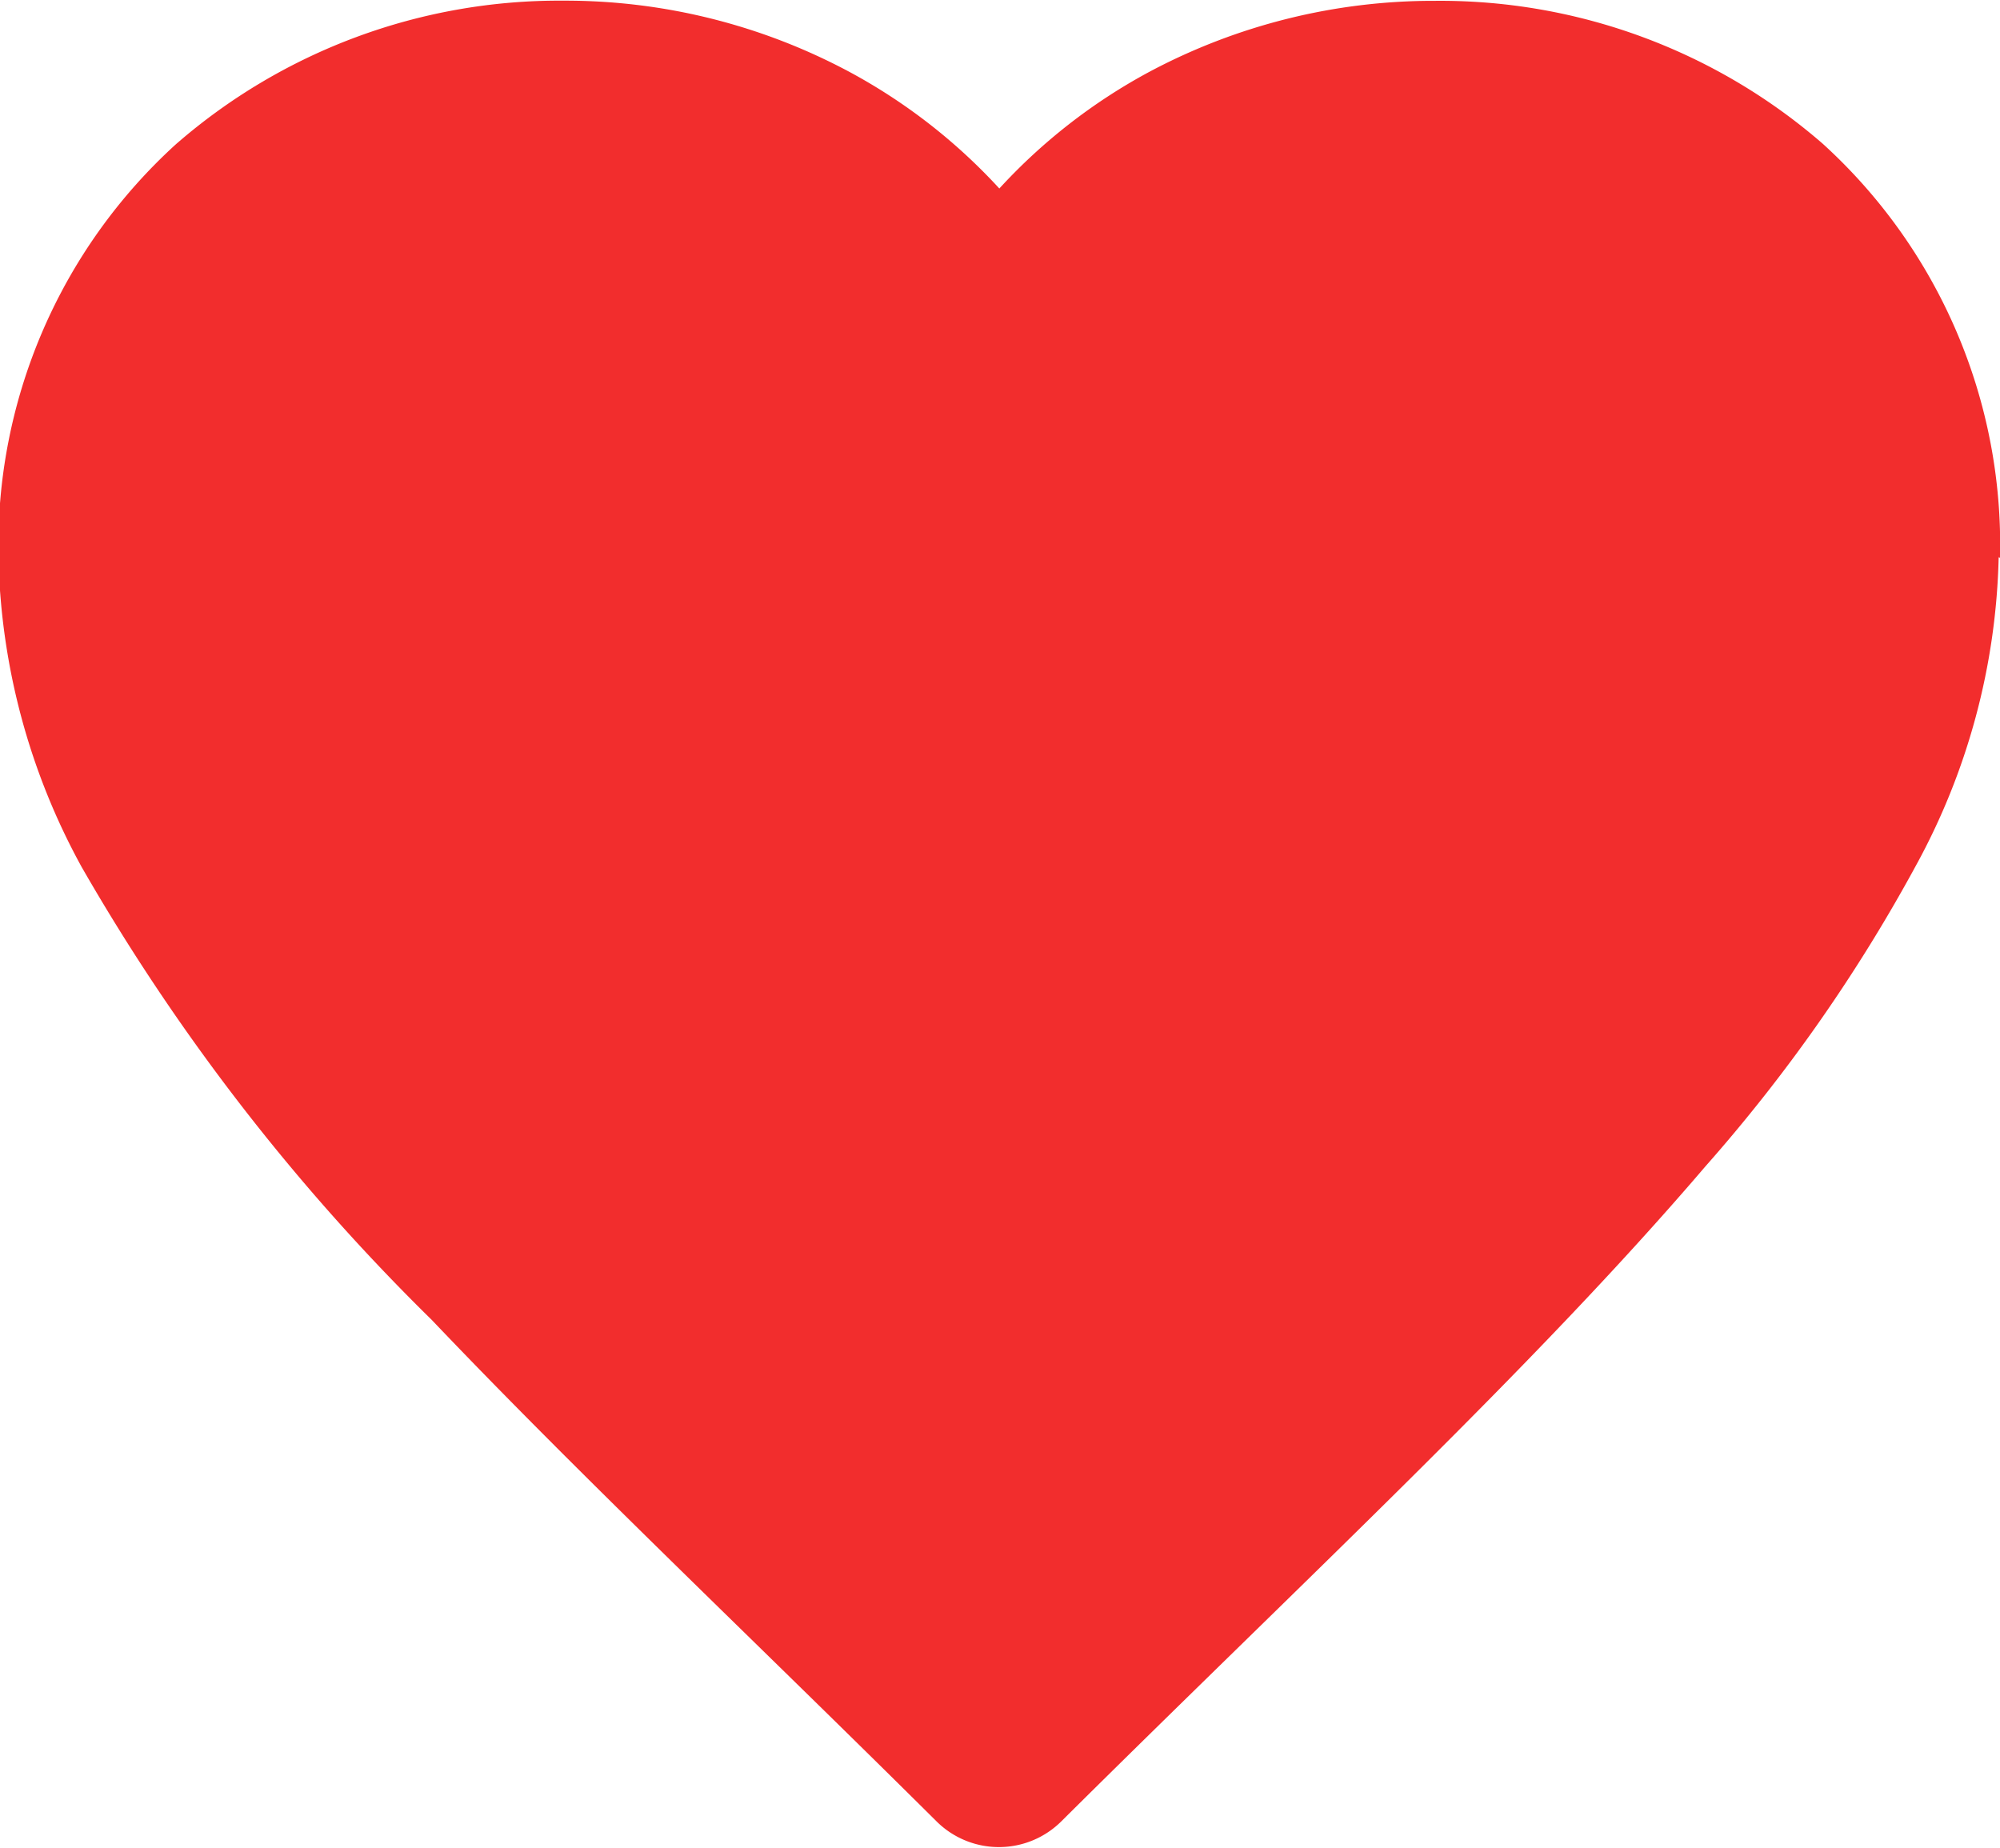 <svg xmlns="http://www.w3.org/2000/svg" width="12" height="11.089" viewBox="0 0 12 11.089"><g transform="translate(0 0)"><path d="M434.236,770.777h0Z" transform="translate(-423.265 -769.944)" fill="#f22d2d"/><path d="M378.427,770.774h0Z" transform="translate(-377.398 -769.941)" fill="#f22d2d"/><path d="M384.408,769.252a3.25,3.25,0,0,0-1.064-2.485,3.5,3.5,0,0,0-2.326-.857,3.623,3.623,0,0,0-1.714.426,3.416,3.416,0,0,0-.9.7,3.42,3.42,0,0,0-.9-.7,3.611,3.611,0,0,0-1.711-.427,3.5,3.5,0,0,0-2.329.861,3.256,3.256,0,0,0-1.065,2.487v0h0v0h0a4.036,4.036,0,0,0,.5,1.852,12.592,12.592,0,0,0,2.1,2.716c.89.935,1.936,1.923,3.029,3.009a.531.531,0,0,0,.747,0c1.458-1.448,2.831-2.72,3.864-3.929a9.748,9.748,0,0,0,1.261-1.8,4.036,4.036,0,0,0,.5-1.857Z" transform="translate(-372.408 -765.905)" fill="#f22d2d"/></g></svg>